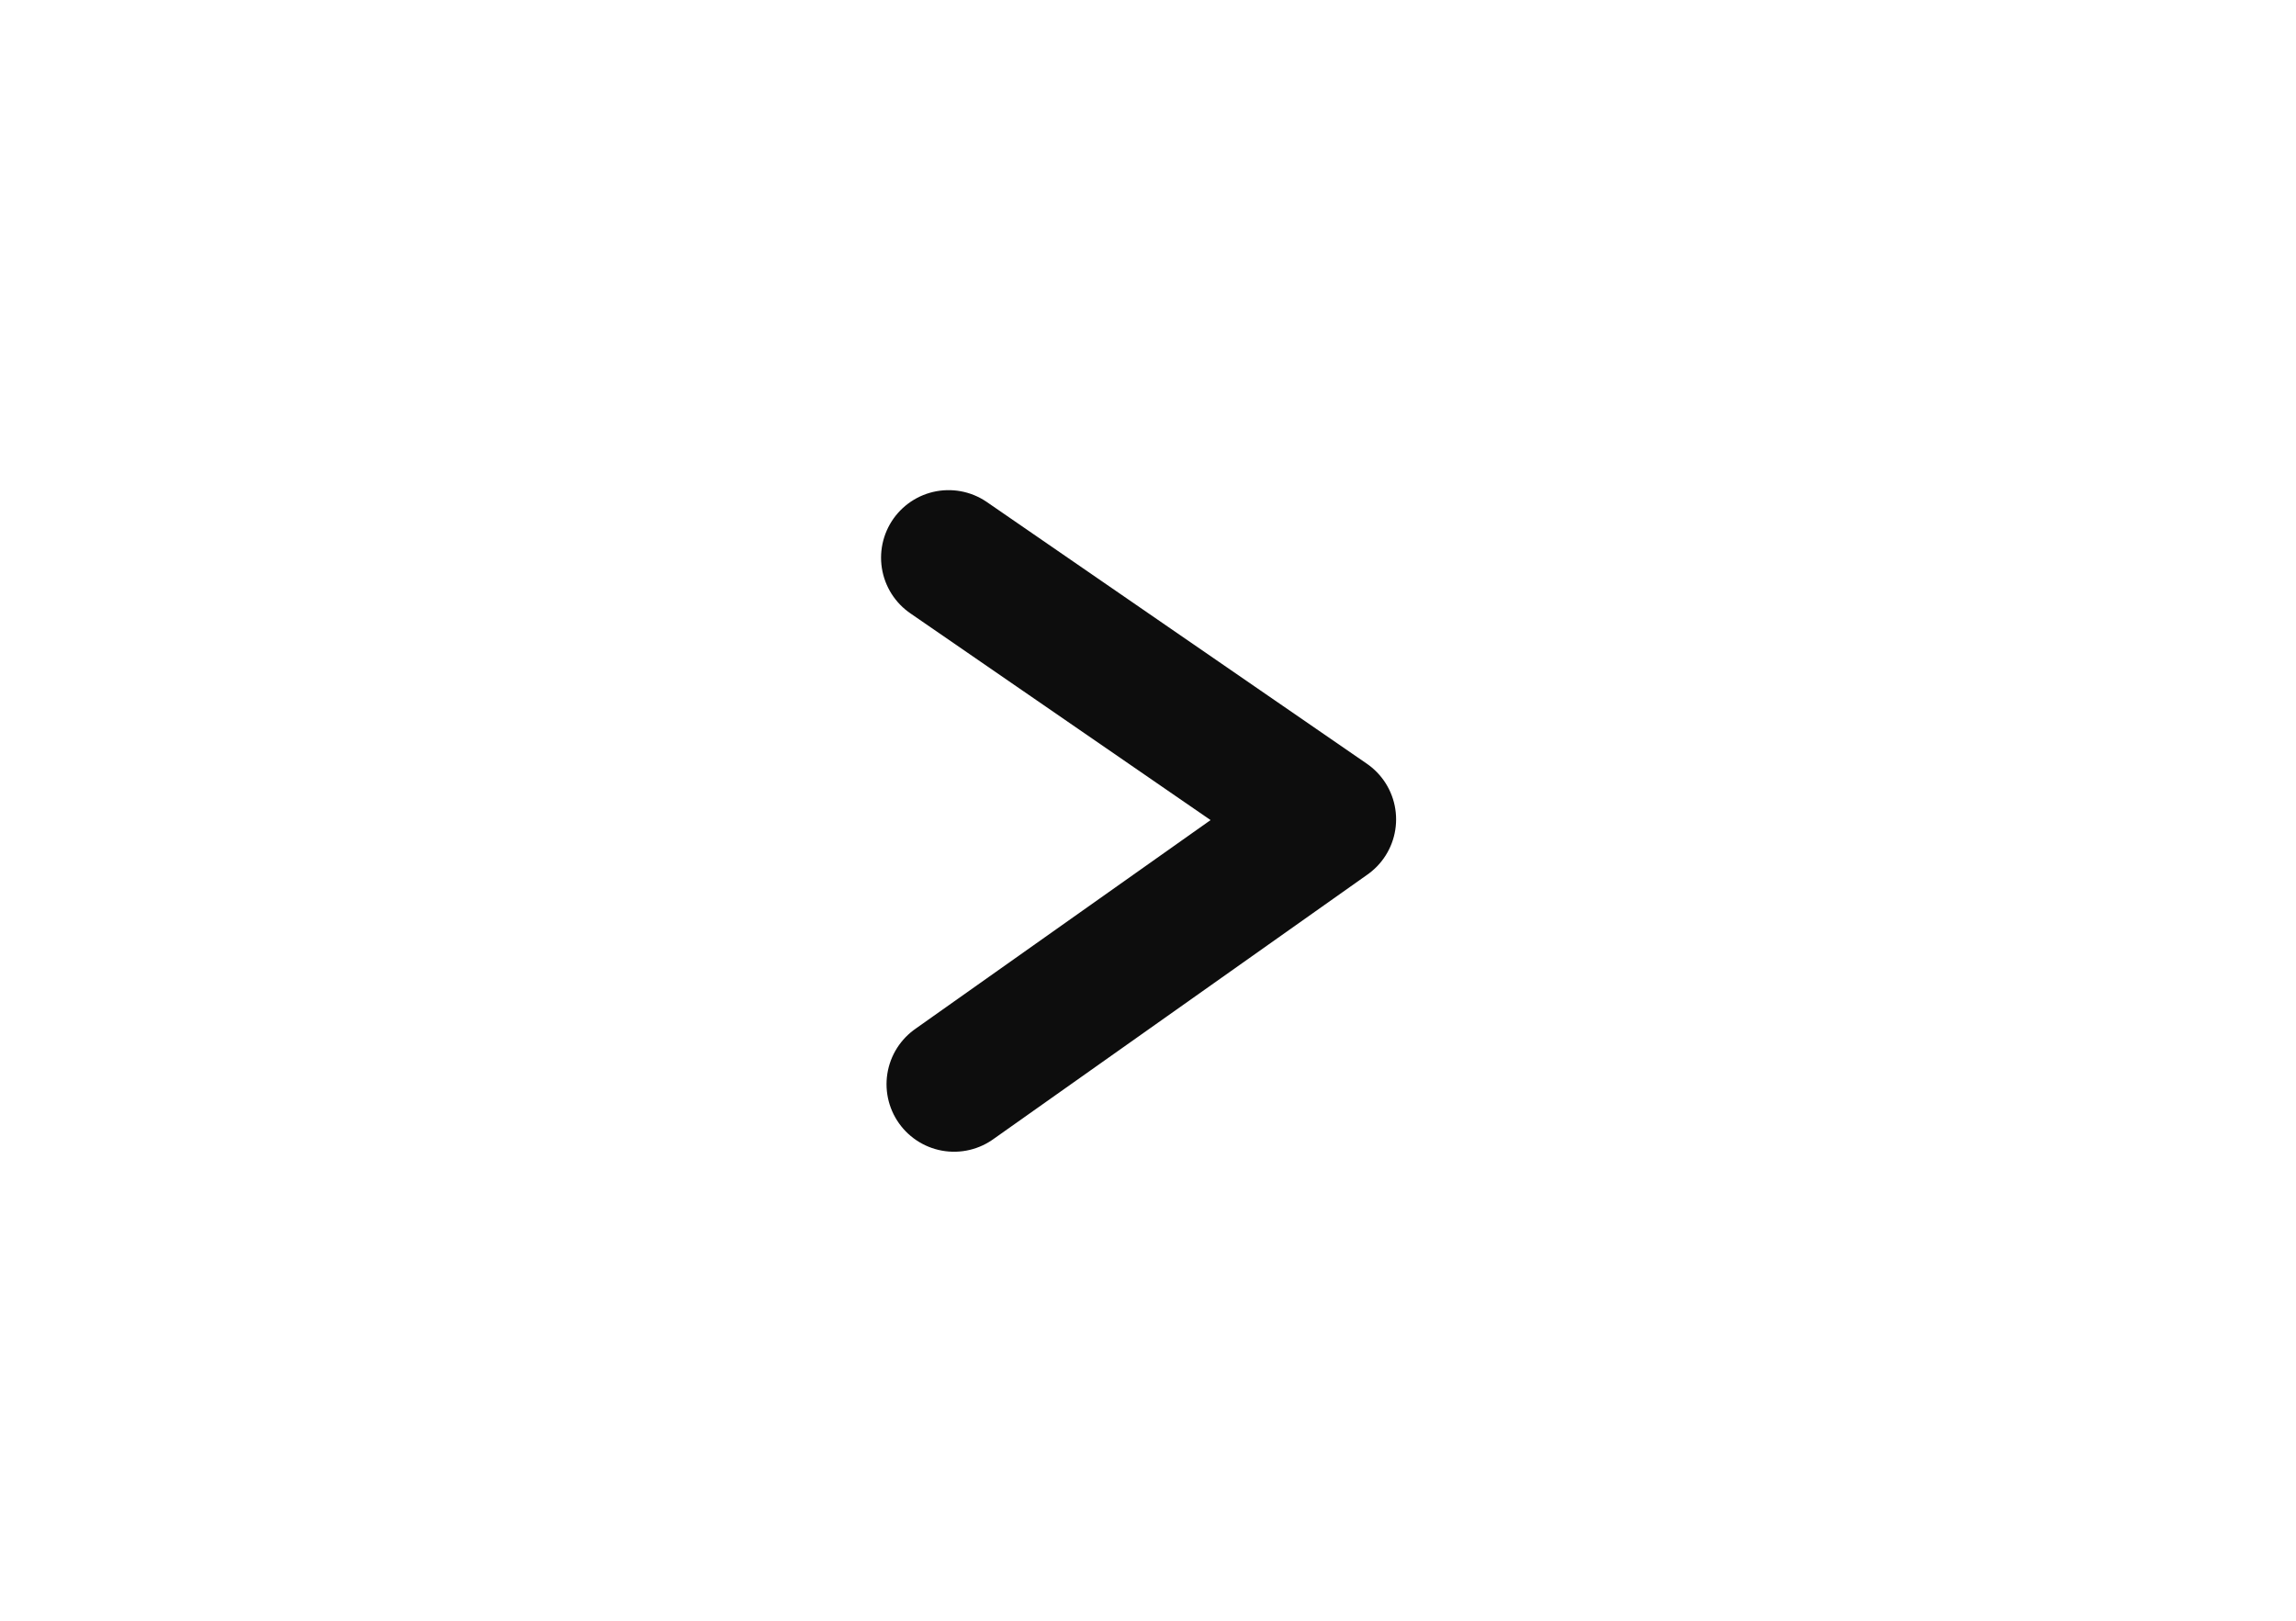 <svg width="34" height="24" viewBox="0 0 34 24" fill="none" xmlns="http://www.w3.org/2000/svg">
<path d="M14.047 8.258L19.674 12.133L14.128 16.055" stroke="#0D0D0D" stroke-width="2" stroke-linecap="round" stroke-linejoin="round"/>
</svg>
